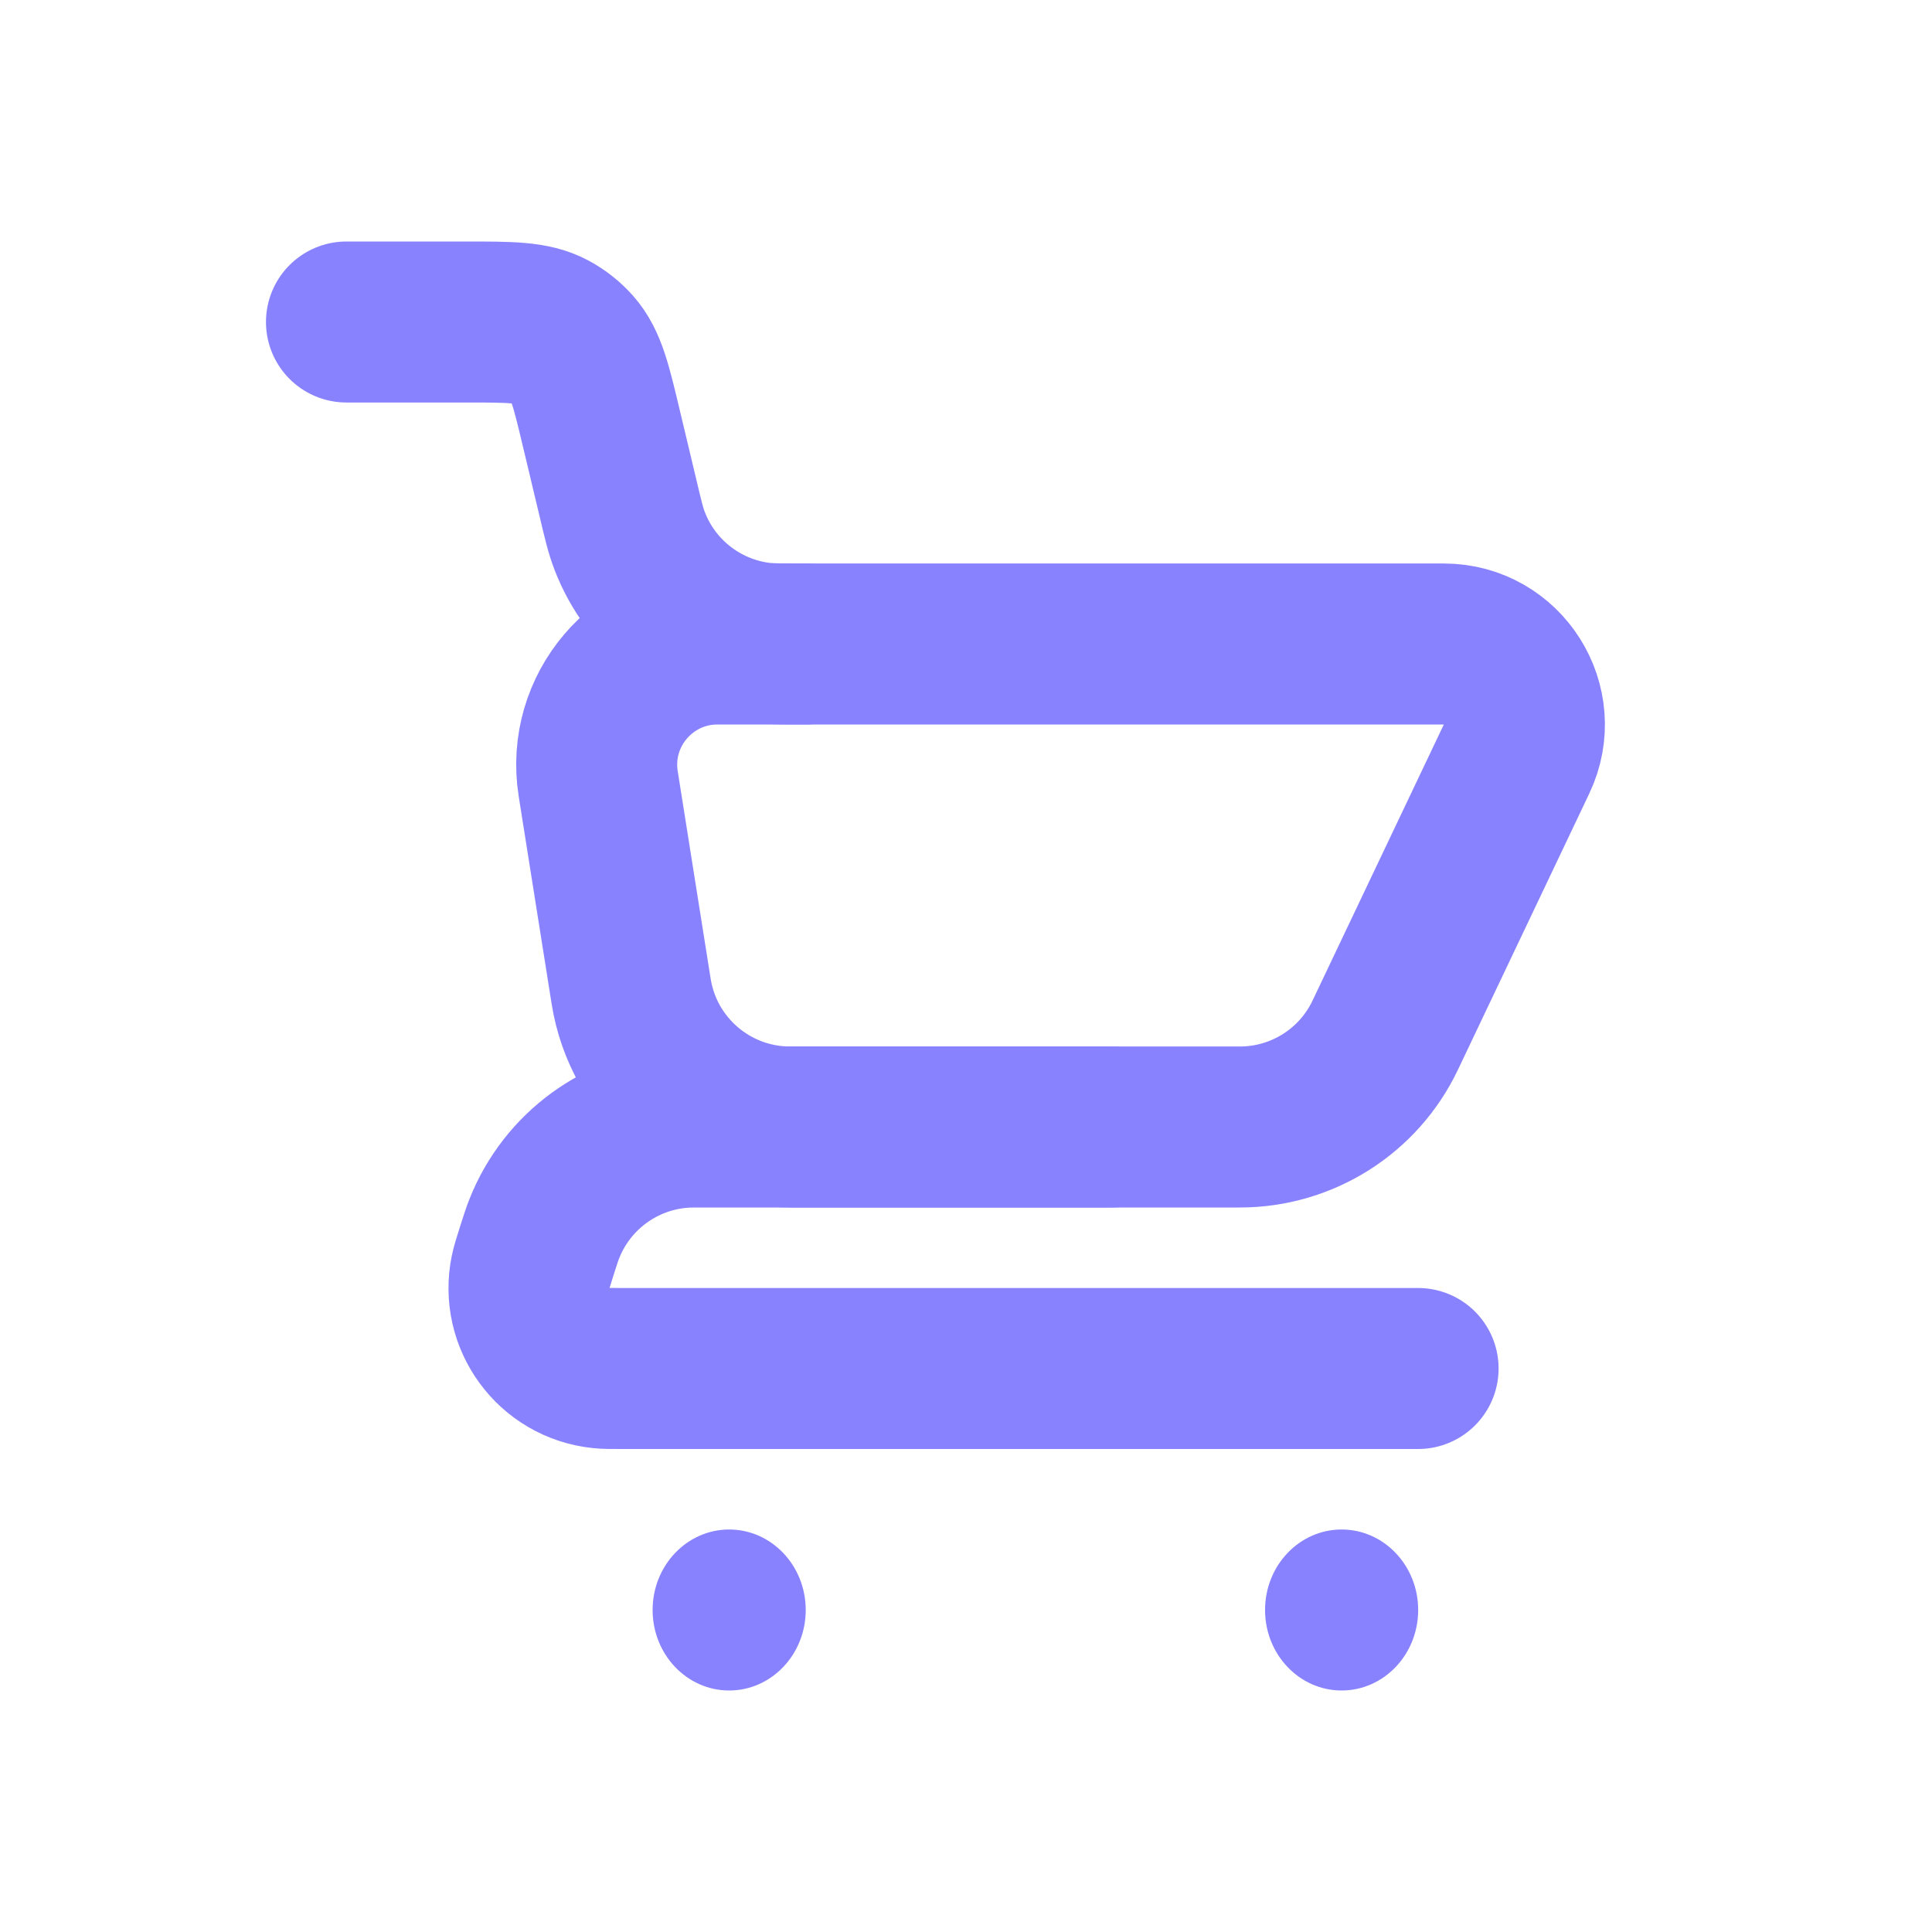 <svg width="24" height="24" viewBox="0 0 24 24" fill="none" xmlns="http://www.w3.org/2000/svg">
<path d="M4.304 4H5.786C6.34 4 6.617 4 6.838 4.118C6.943 4.174 7.036 4.248 7.115 4.337C7.281 4.525 7.345 4.794 7.473 5.333L7.668 6.15C7.738 6.447 7.773 6.595 7.823 6.722C8.085 7.401 8.696 7.883 9.416 7.982C9.551 8 9.704 8 10.009 8V8" stroke="#8982FF" stroke-width="2" stroke-linecap="round"/>
<path d="M17.616 17H7.725C7.587 17 7.519 17 7.467 16.994C6.879 16.933 6.473 16.378 6.592 15.8C6.602 15.748 6.623 15.683 6.664 15.552V15.552C6.712 15.403 6.735 15.328 6.762 15.262C7.045 14.548 7.713 14.059 8.479 14.005C8.55 14 8.628 14 8.785 14H13.813" stroke="#8982FF" stroke-width="2" stroke-linecap="round" stroke-linejoin="round"/>
<path d="M15.402 14H9.815C8.832 14 7.994 13.285 7.84 12.313L7.431 9.735C7.287 8.824 7.991 8 8.913 8H17.936C18.67 8 19.154 8.766 18.839 9.429L17.208 12.859C16.877 13.556 16.174 14 15.402 14Z" stroke="#8982FF" stroke-width="2" stroke-linecap="round"/>
<ellipse cx="16.666" cy="20" rx="0.951" ry="1" fill="#8982FF"/>
<ellipse cx="9.058" cy="20" rx="0.951" ry="1" fill="#8982FF"/>
</svg>
